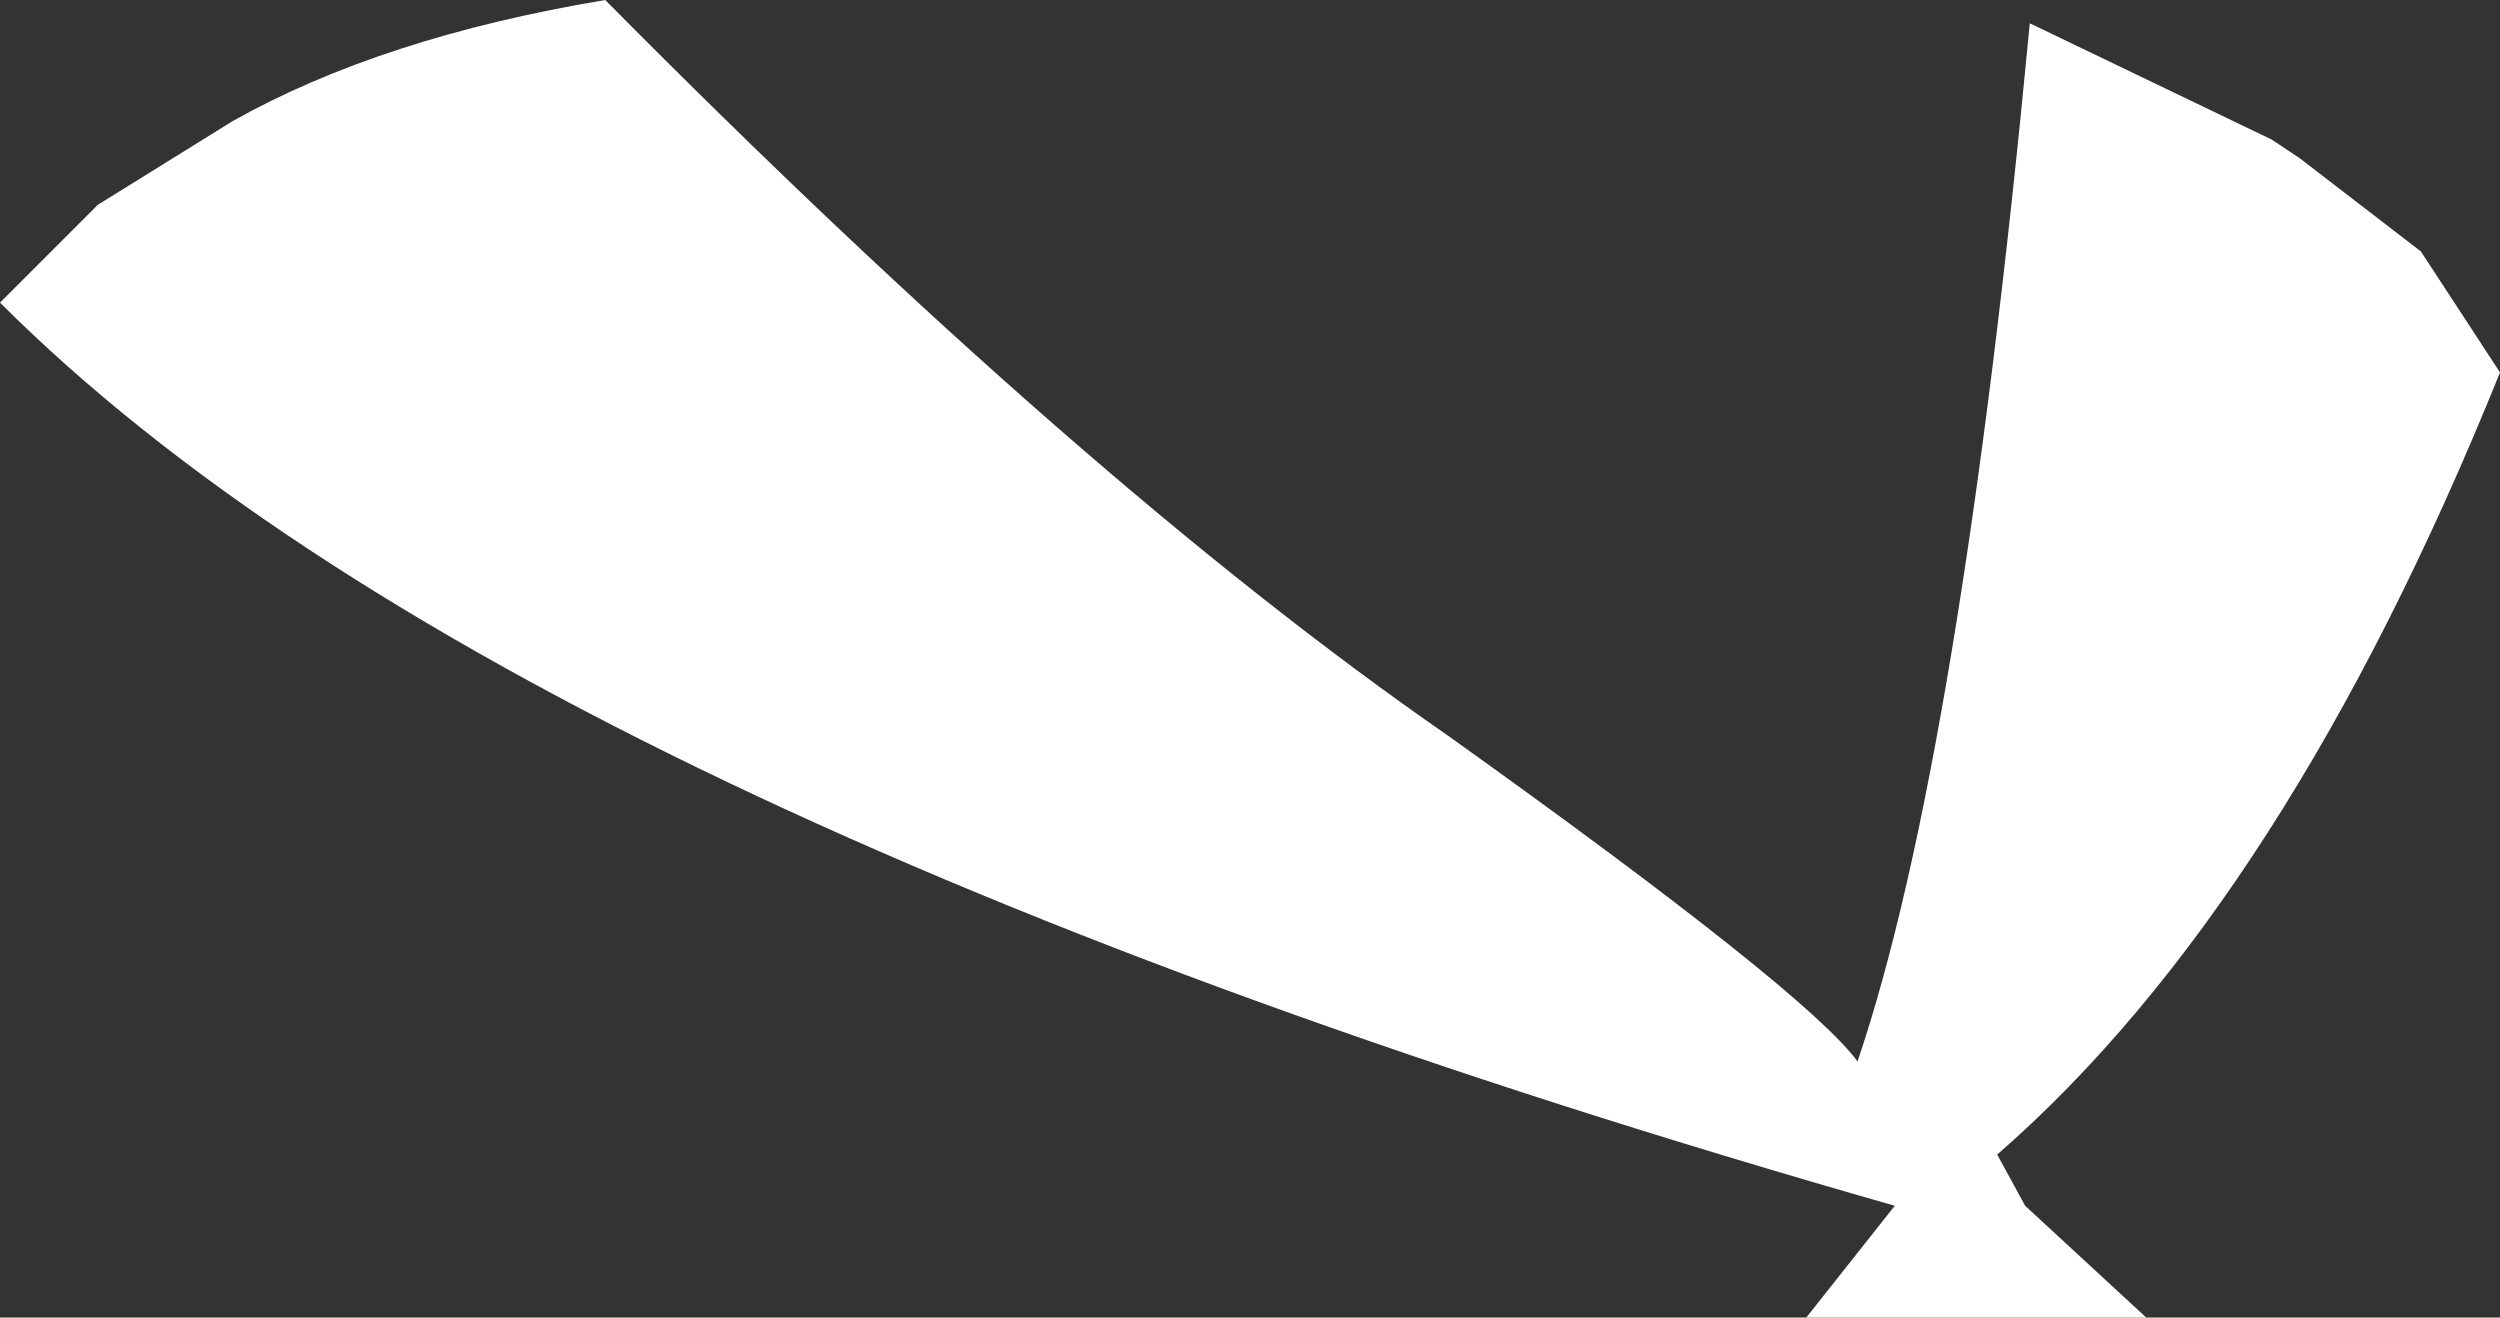<?xml version="1.0" encoding="UTF-8" standalone="no"?>
<svg xmlns:xlink="http://www.w3.org/1999/xlink" height="14.15px" width="26.85px" xmlns="http://www.w3.org/2000/svg">
  <rect width="100%" height="100%" fill="#333333" stroke="none"/>
  <g transform="matrix(1.0, 0.0, 0.0, 1.0, 13.4, 7.1)">
    <path d="M-10.9 -5.8 Q-9.3 -6.7 -6.9 -7.1 -1.75 -1.9 2.15 0.8 6.0 3.55 6.55 4.3 7.65 1.05 8.4 -6.85 L11.0 -5.6 11.3 -5.4 12.6 -4.4 13.45 -3.1 Q11.15 2.6 8.05 5.3 L8.35 5.85 9.65 7.05 6.0 7.05 6.95 5.85 Q-7.95 1.6 -13.4 -3.85 L-12.35 -4.9 -10.9 -5.8" fill="#ffffff" fill-rule="evenodd" stroke="none"/>
  </g>
</svg>
